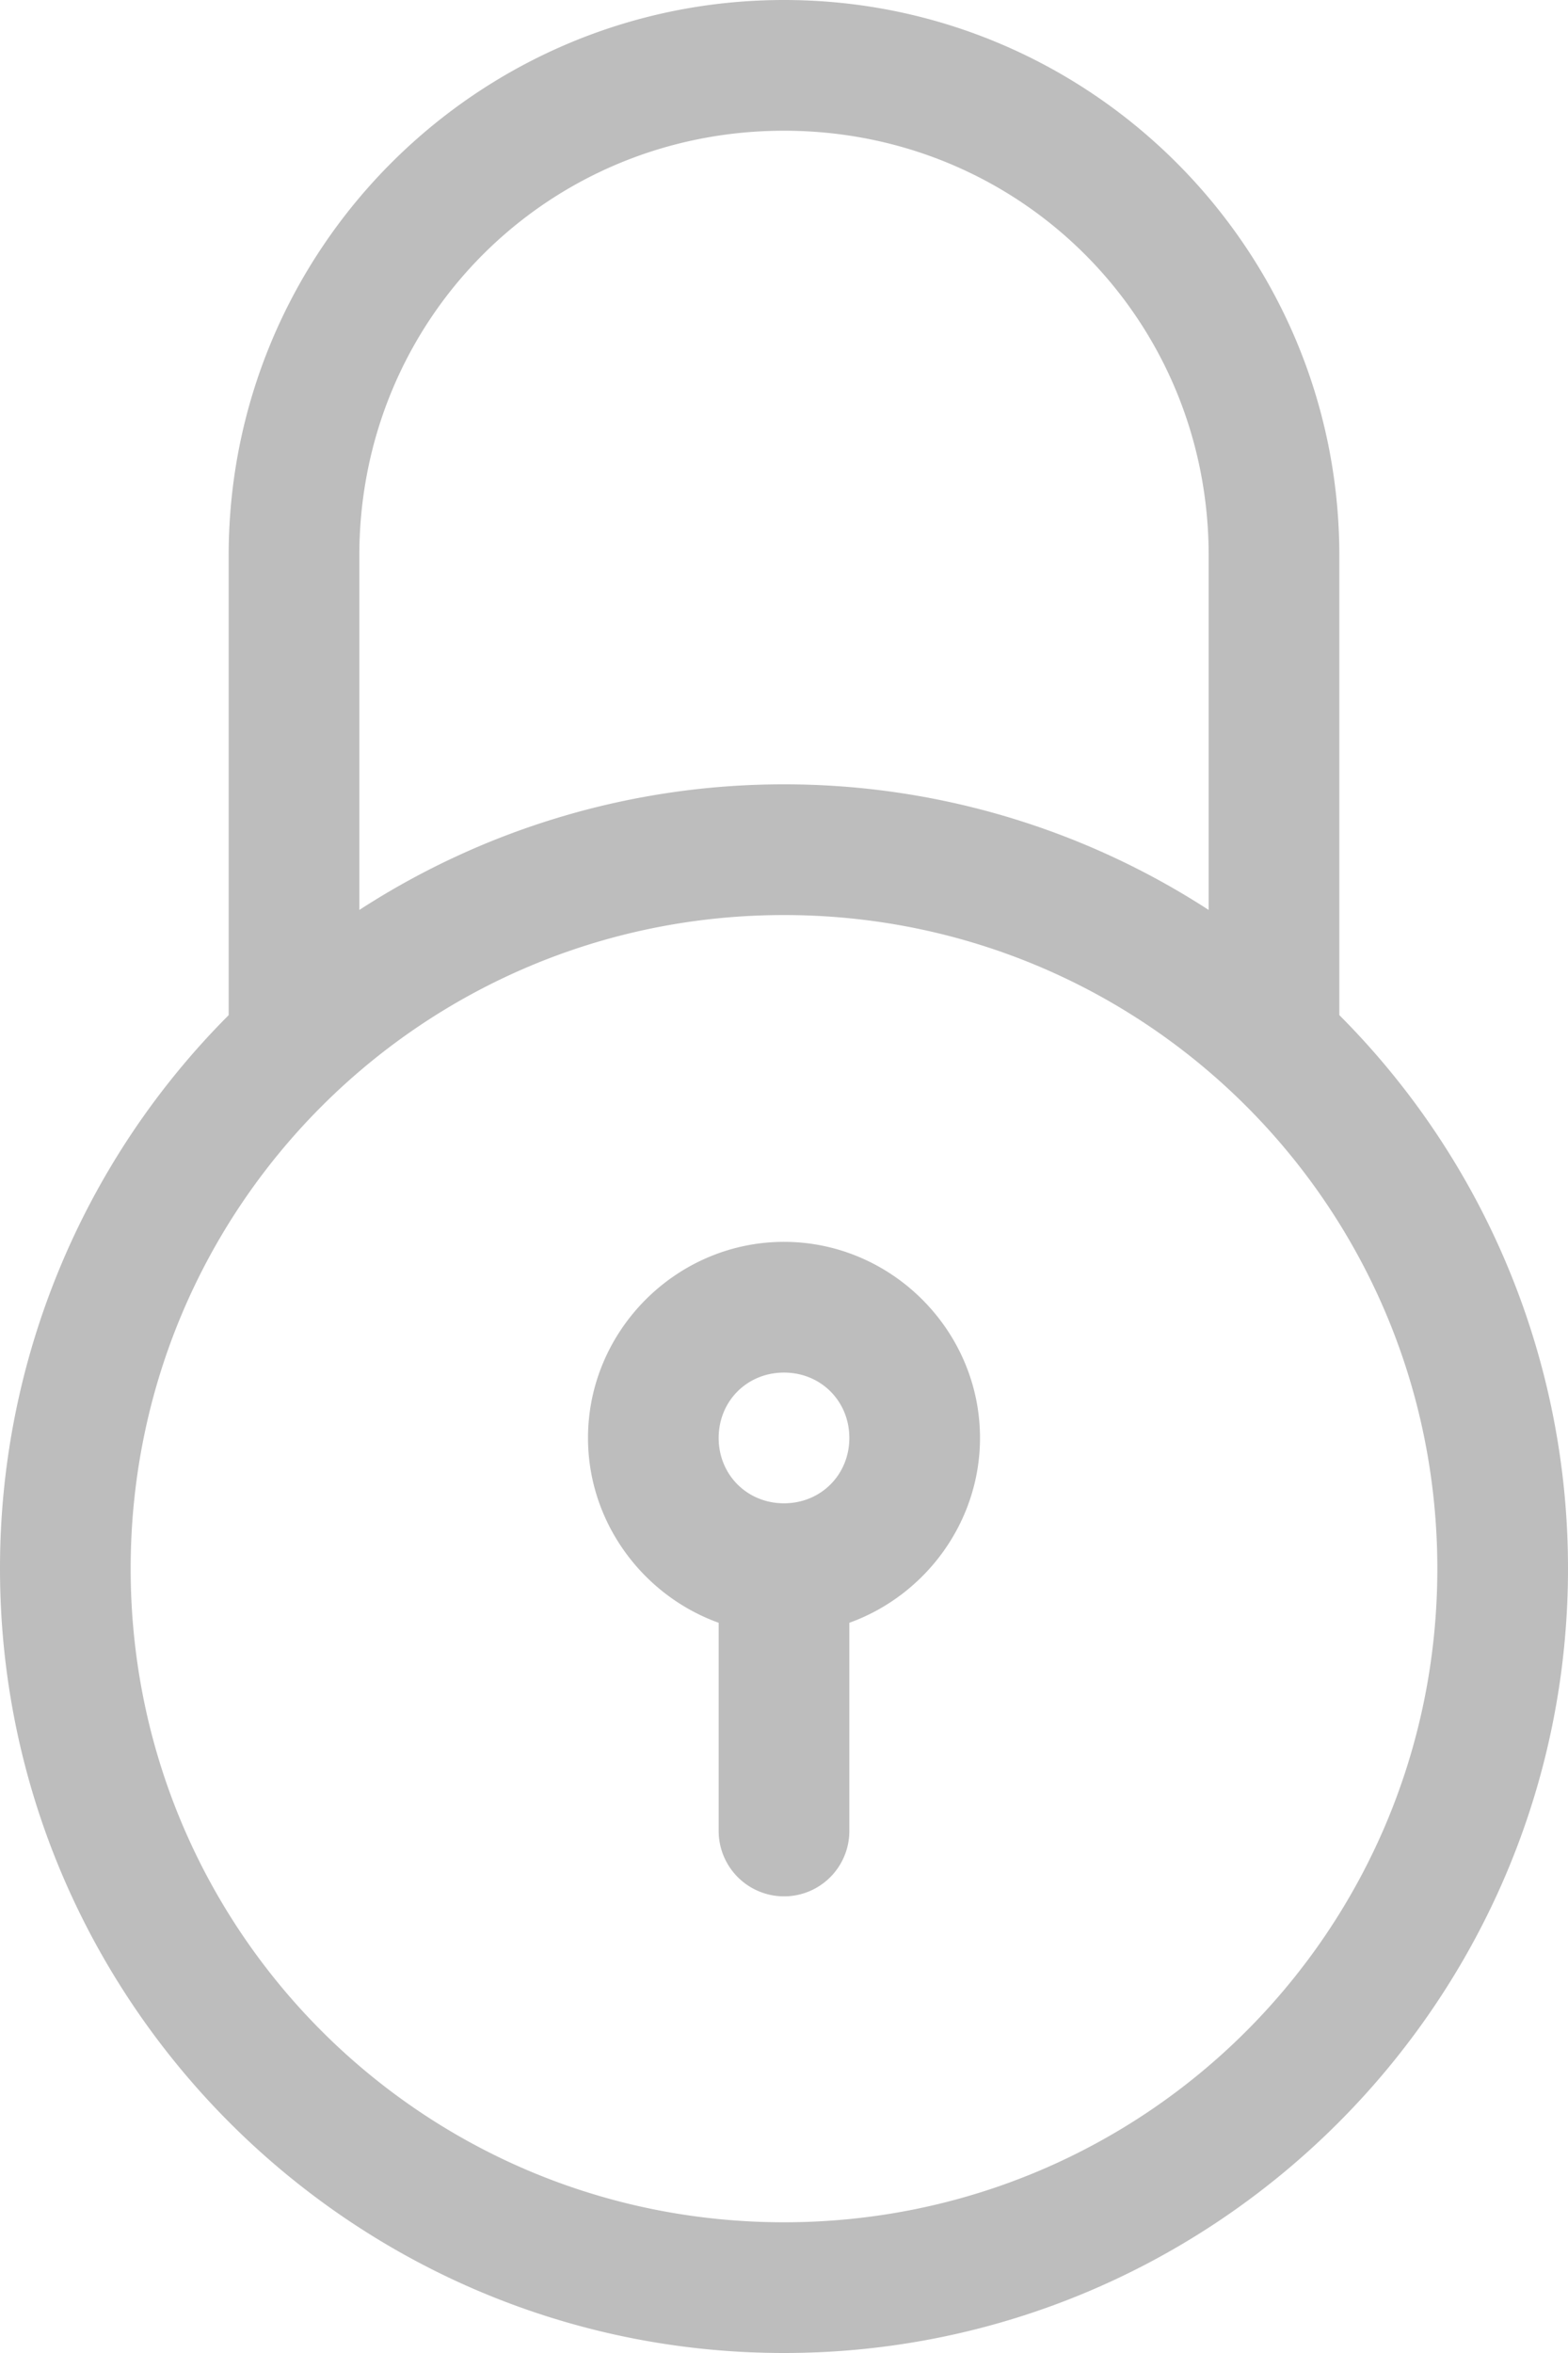 <svg width="48" height="72" fill="none" xmlns="http://www.w3.org/2000/svg"><path d="M24 0C14.617 0 7 7.617 7 17v14.063A23.94 23.94 0 0 0 0 48c0 13.231 10.769 24 24 24s24-10.769 24-24a23.94 23.94 0 0 0-7-16.938V17c0-9.383-7.617-17-17-17zm0 4c7.237 0 13 5.763 13 13v10.844A23.856 23.856 0 0 0 24 24a23.856 23.856 0 0 0-13 3.844V17c0-7.237 5.763-13 13-13zm0 24c11.07 0 20 8.93 20 20s-8.93 20-20 20S4 59.07 4 48s8.93-20 20-20zm0 10c-3.29 0-6 2.71-6 6 0 2.588 1.683 4.823 4 5.656V56a2.002 2.002 0 0 0 2.772 1.873A2 2 0 0 0 26 56v-6.344c2.317-.833 4-3.068 4-5.656 0-3.29-2.71-6-6-6zm0 4c1.128 0 2 .872 2 2 0 1.128-.872 2-2 2-1.128 0-2-.872-2-2 0-1.128.872-2 2-2z" fill="#BDBDBD"/></svg>